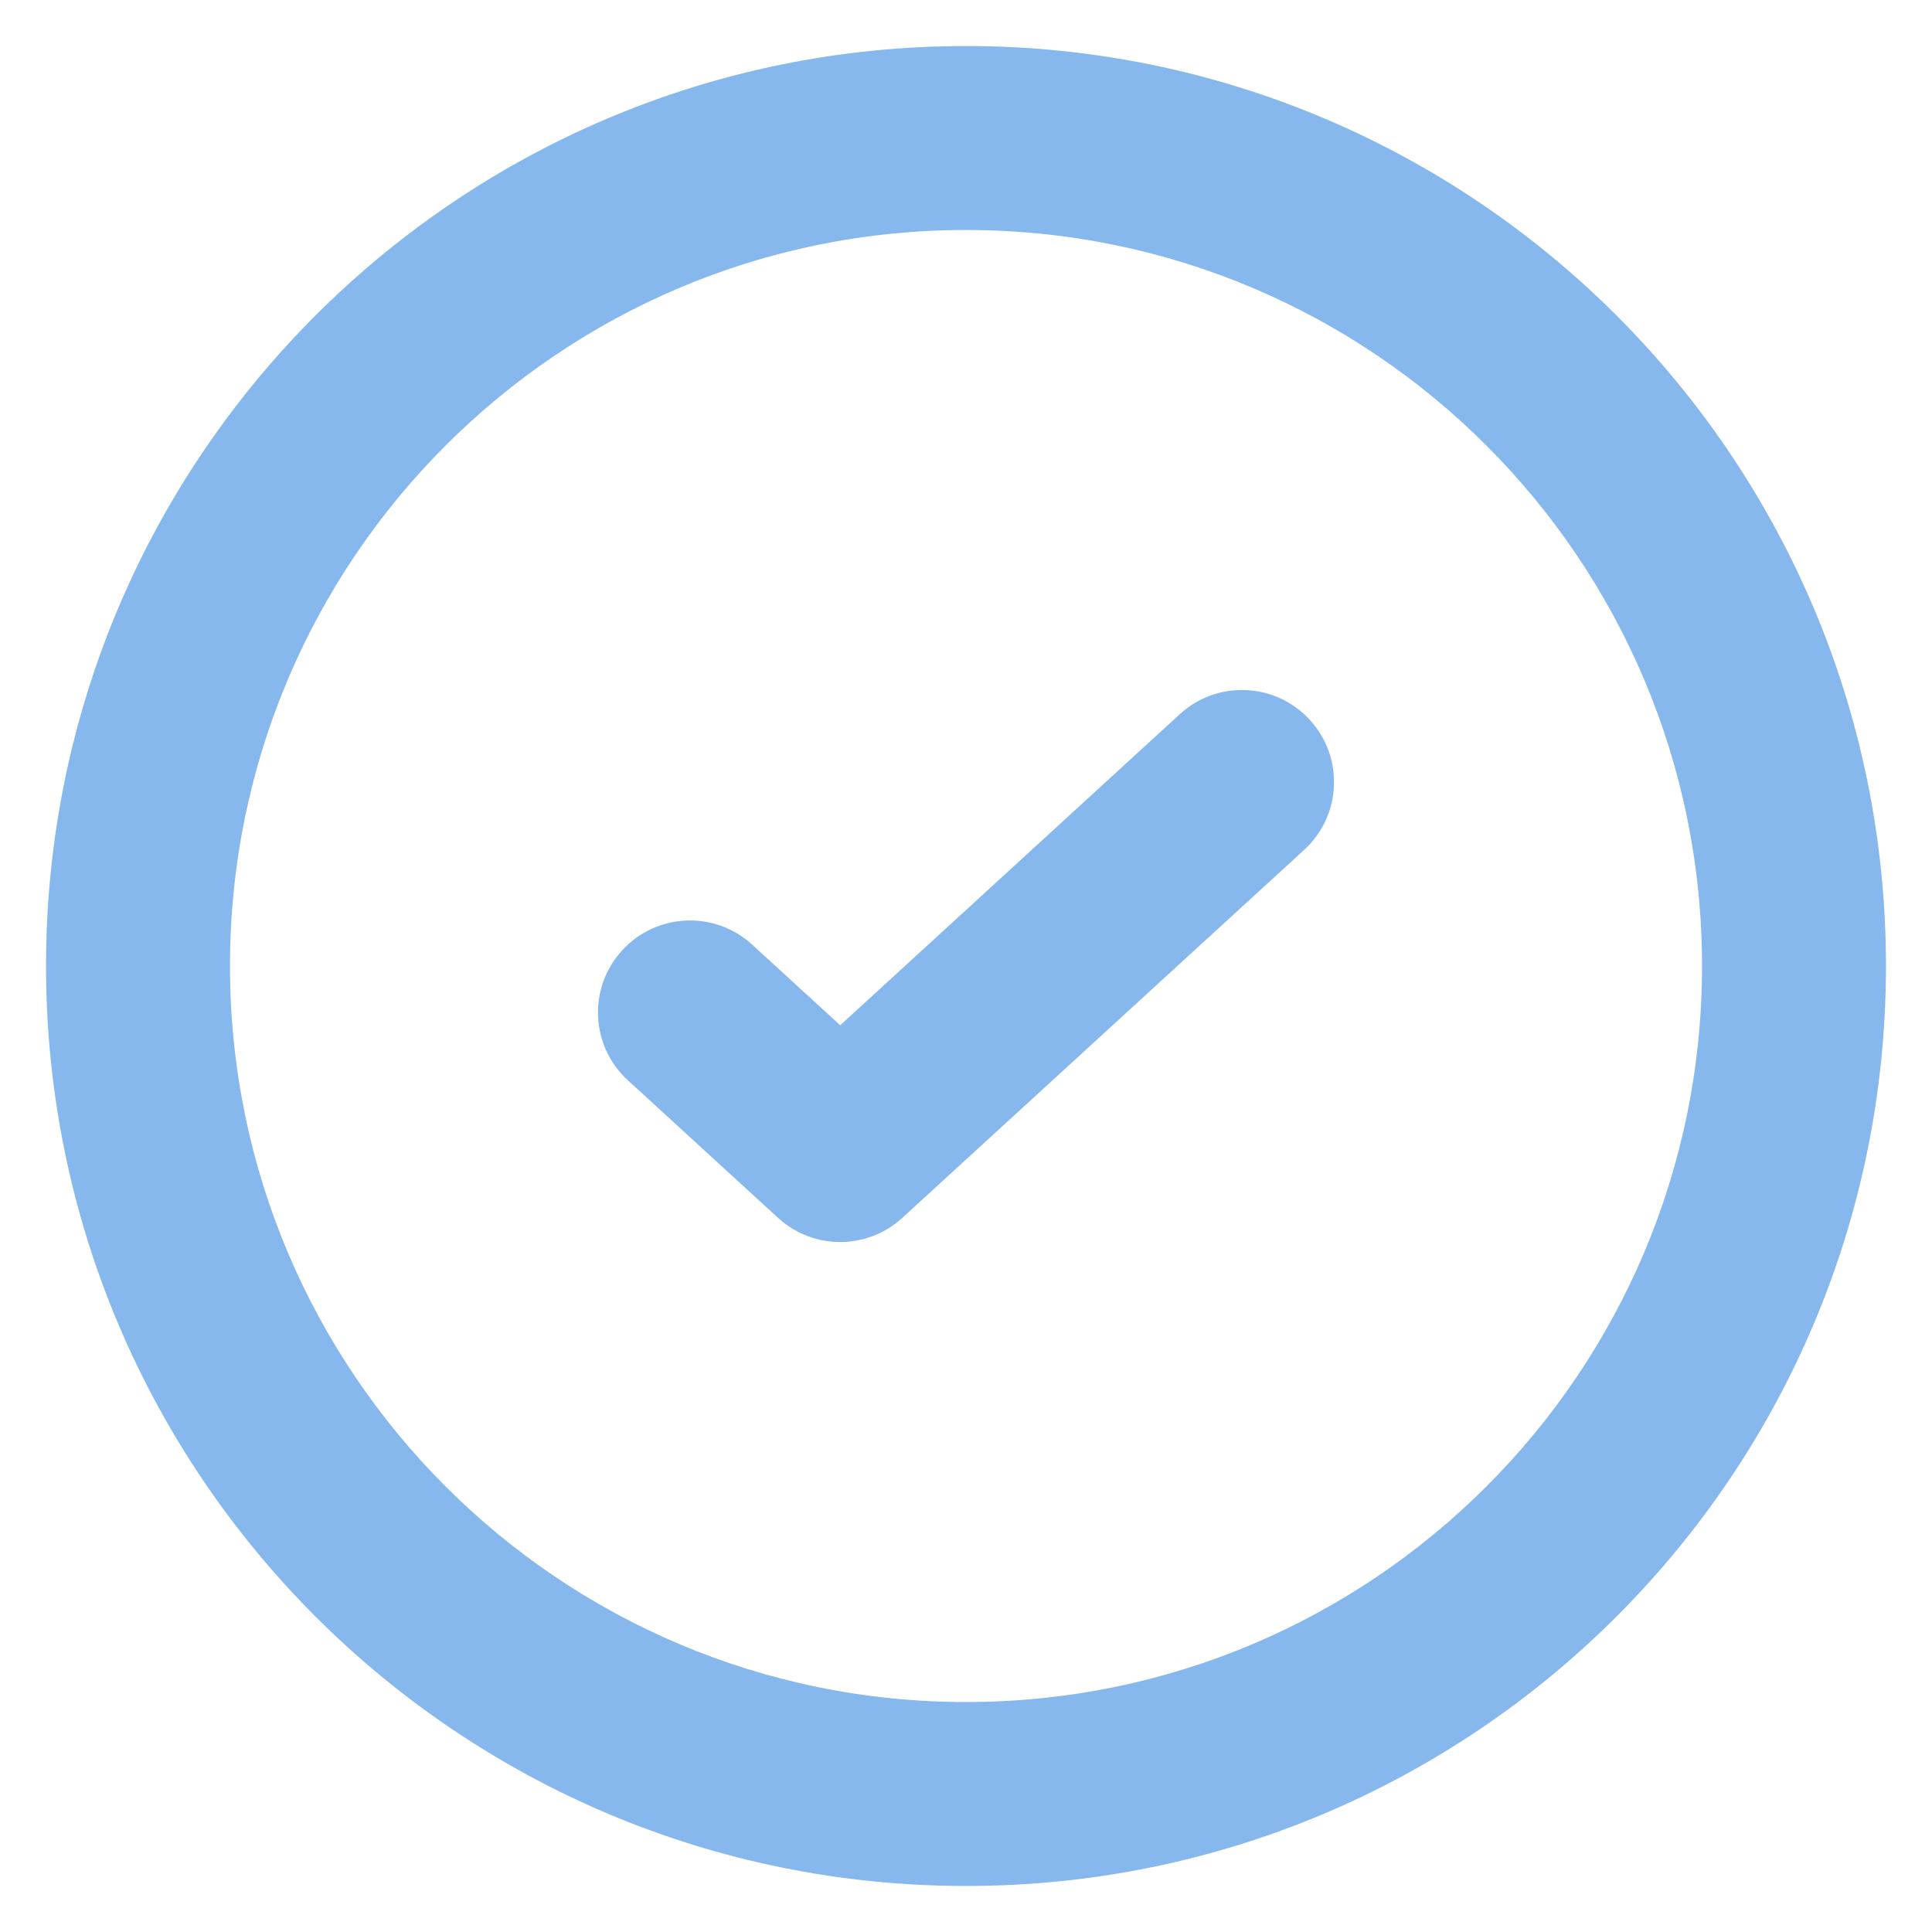 <svg width="28" height="28" viewBox="0 0 28 28" fill="none" xmlns="http://www.w3.org/2000/svg">
<path d="M18.901 12.317C19.444 11.819 19.481 10.976 18.983 10.433C18.486 9.89 17.642 9.853 17.099 10.35L12.177 14.859L10.901 13.69C10.357 13.193 9.514 13.23 9.017 13.773C8.519 14.316 8.556 15.159 9.099 15.656L11.276 17.65C11.786 18.117 12.568 18.117 13.077 17.65L18.901 12.317Z" fill="#86B8EE"/>
<path fill-rule="evenodd" clip-rule="evenodd" d="M14 0.667C6.636 0.667 0.667 6.636 0.667 14C0.667 21.364 6.636 27.333 14 27.333C21.364 27.333 27.333 21.364 27.333 14C27.333 6.636 21.364 0.667 14 0.667ZM3.333 14C3.333 8.109 8.109 3.333 14 3.333C19.891 3.333 24.667 8.109 24.667 14C24.667 19.891 19.891 24.667 14 24.667C8.109 24.667 3.333 19.891 3.333 14Z" fill="#86B8EE"/>
</svg>
